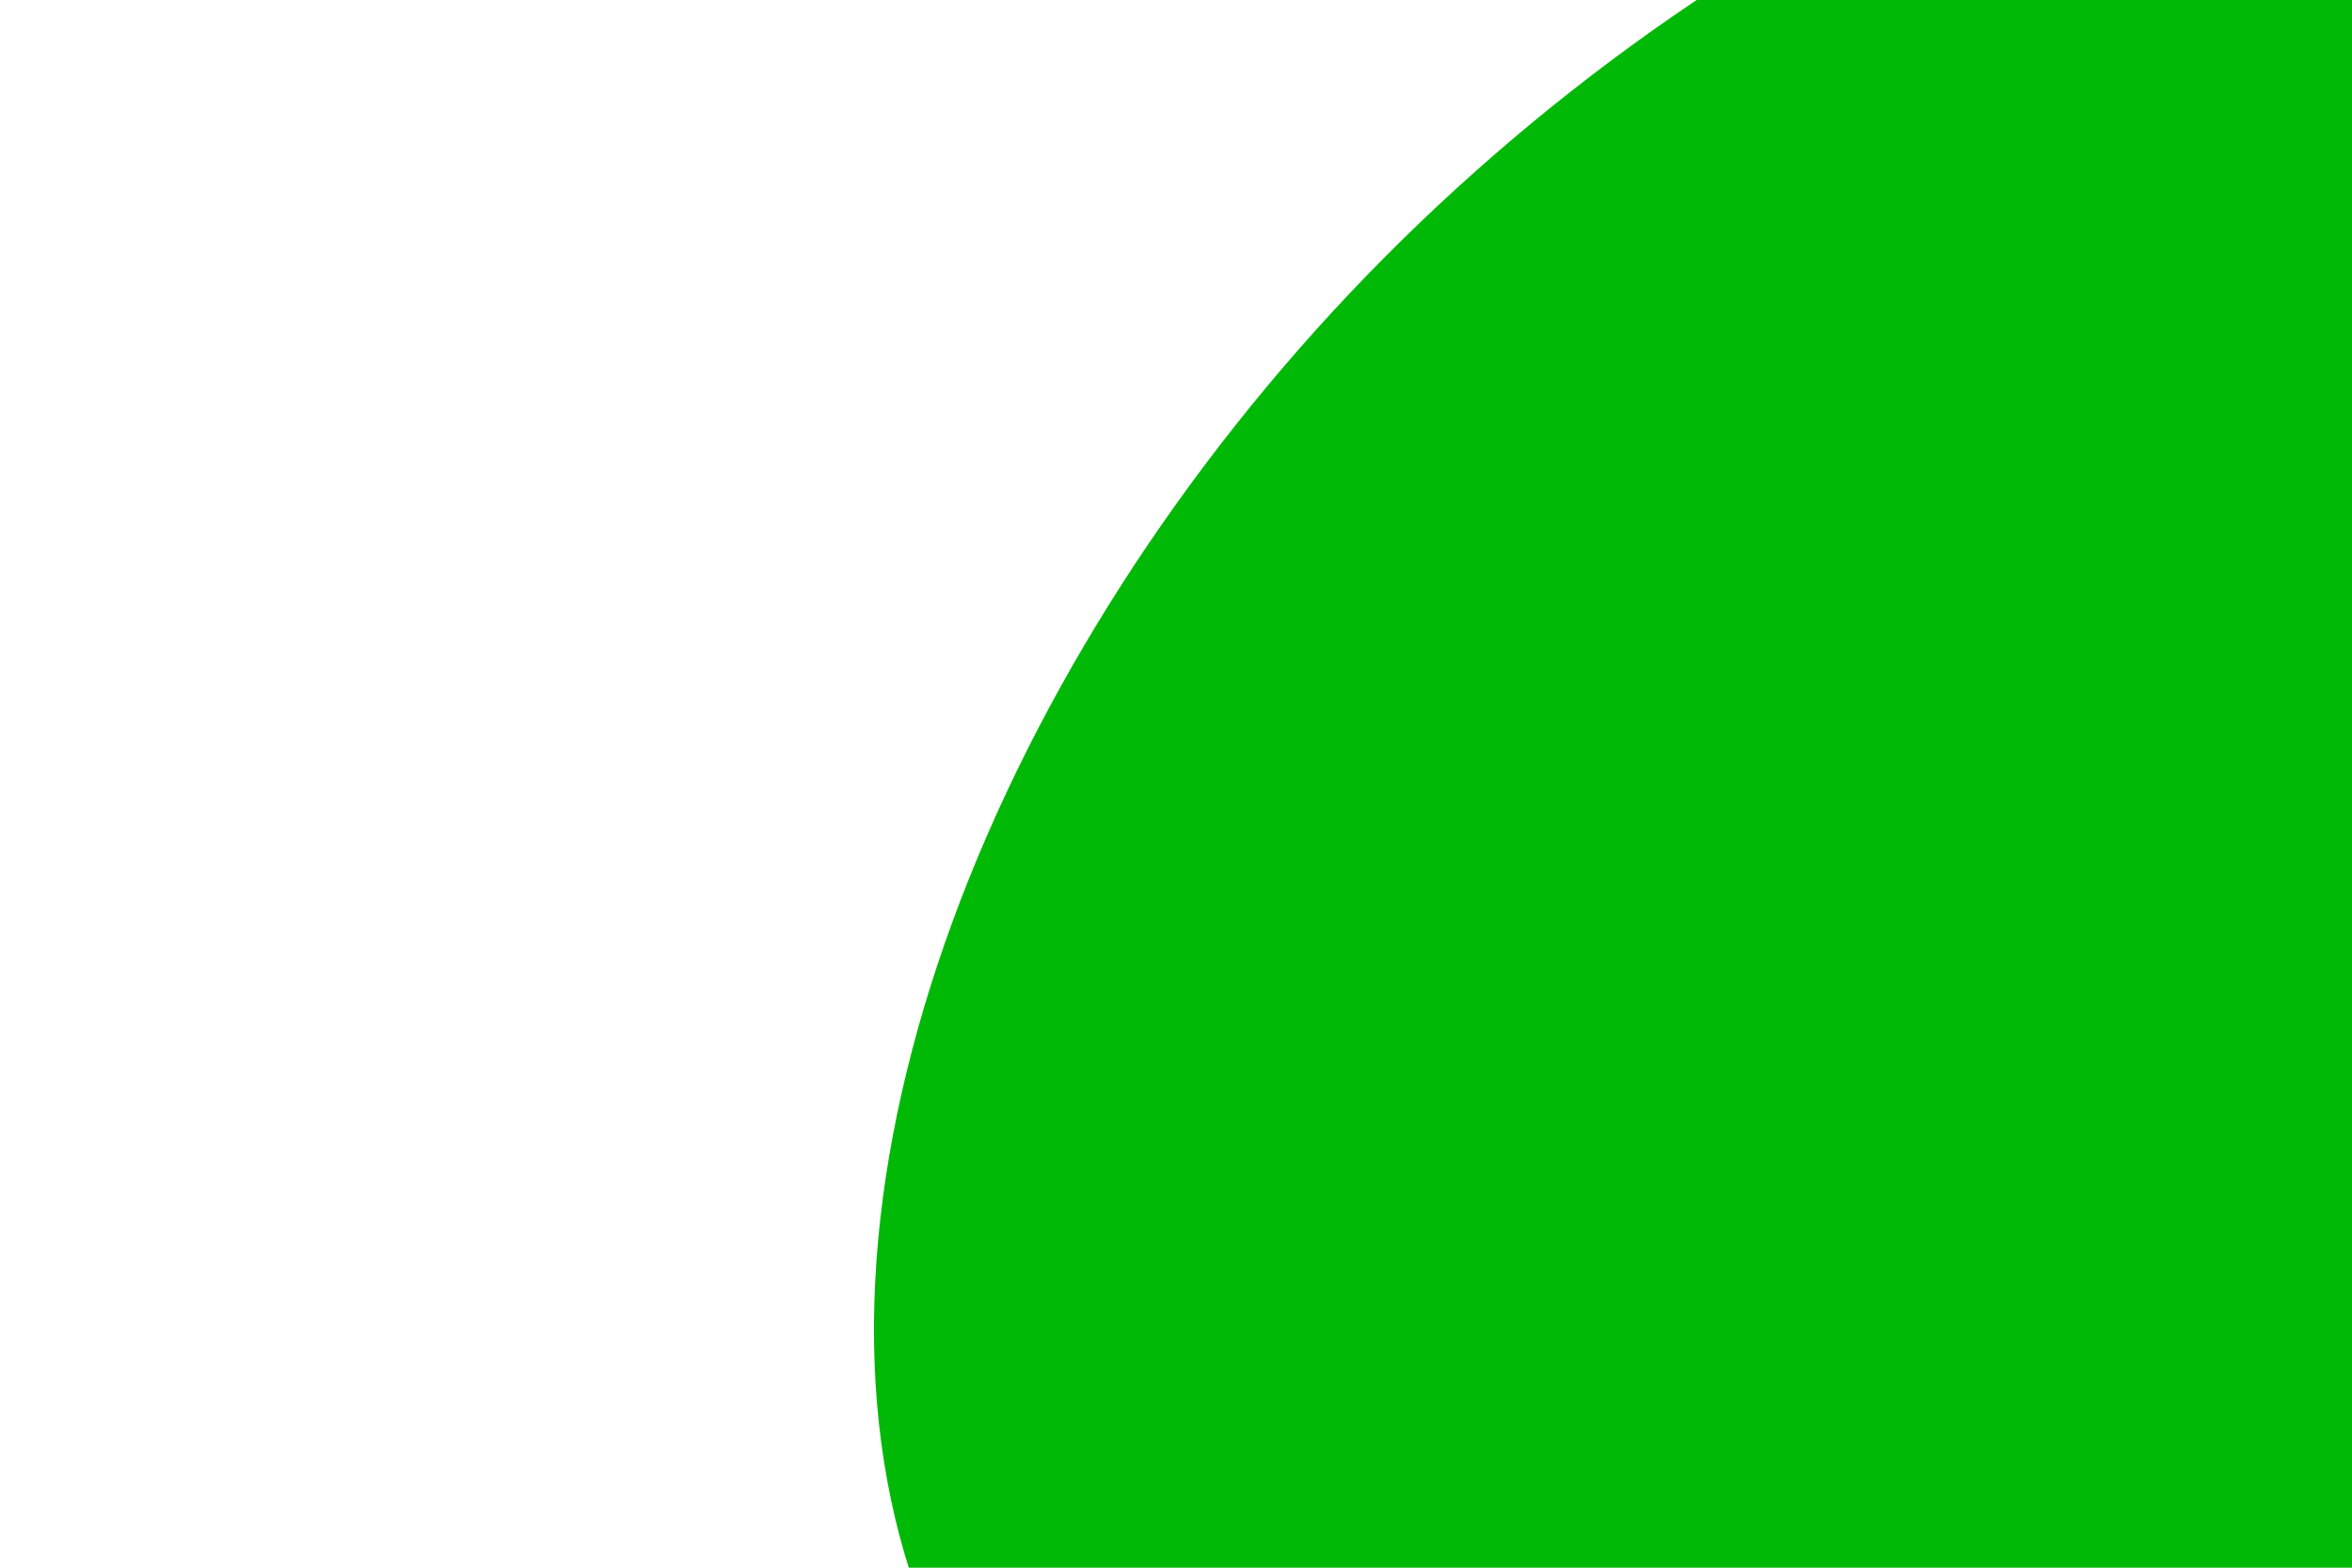<svg id="visual" viewBox="0 0 900 600" width="900" height="600" xmlns="http://www.w3.org/2000/svg" xmlns:xlink="http://www.w3.org/1999/xlink" version="1.1"><g transform="translate(1051.985 672.588)"><path d="M388.6 -482.3C444.8 -332.3 391.2 -166.2 373.1 -18C355.1 130.1 372.7 260.2 316.5 392.5C260.2 524.9 130.1 659.4 20.6 638.8C-88.9 618.2 -177.7 442.4 -316.1 310.1C-454.4 177.7 -642.2 88.9 -698.6 -56.5C-755.1 -201.8 -680.2 -403.5 -541.9 -553.5C-403.5 -703.5 -201.8 -801.8 -17.8 -784C166.2 -766.2 332.3 -632.3 388.6 -482.3" fill="#00b906"></path></g></svg>